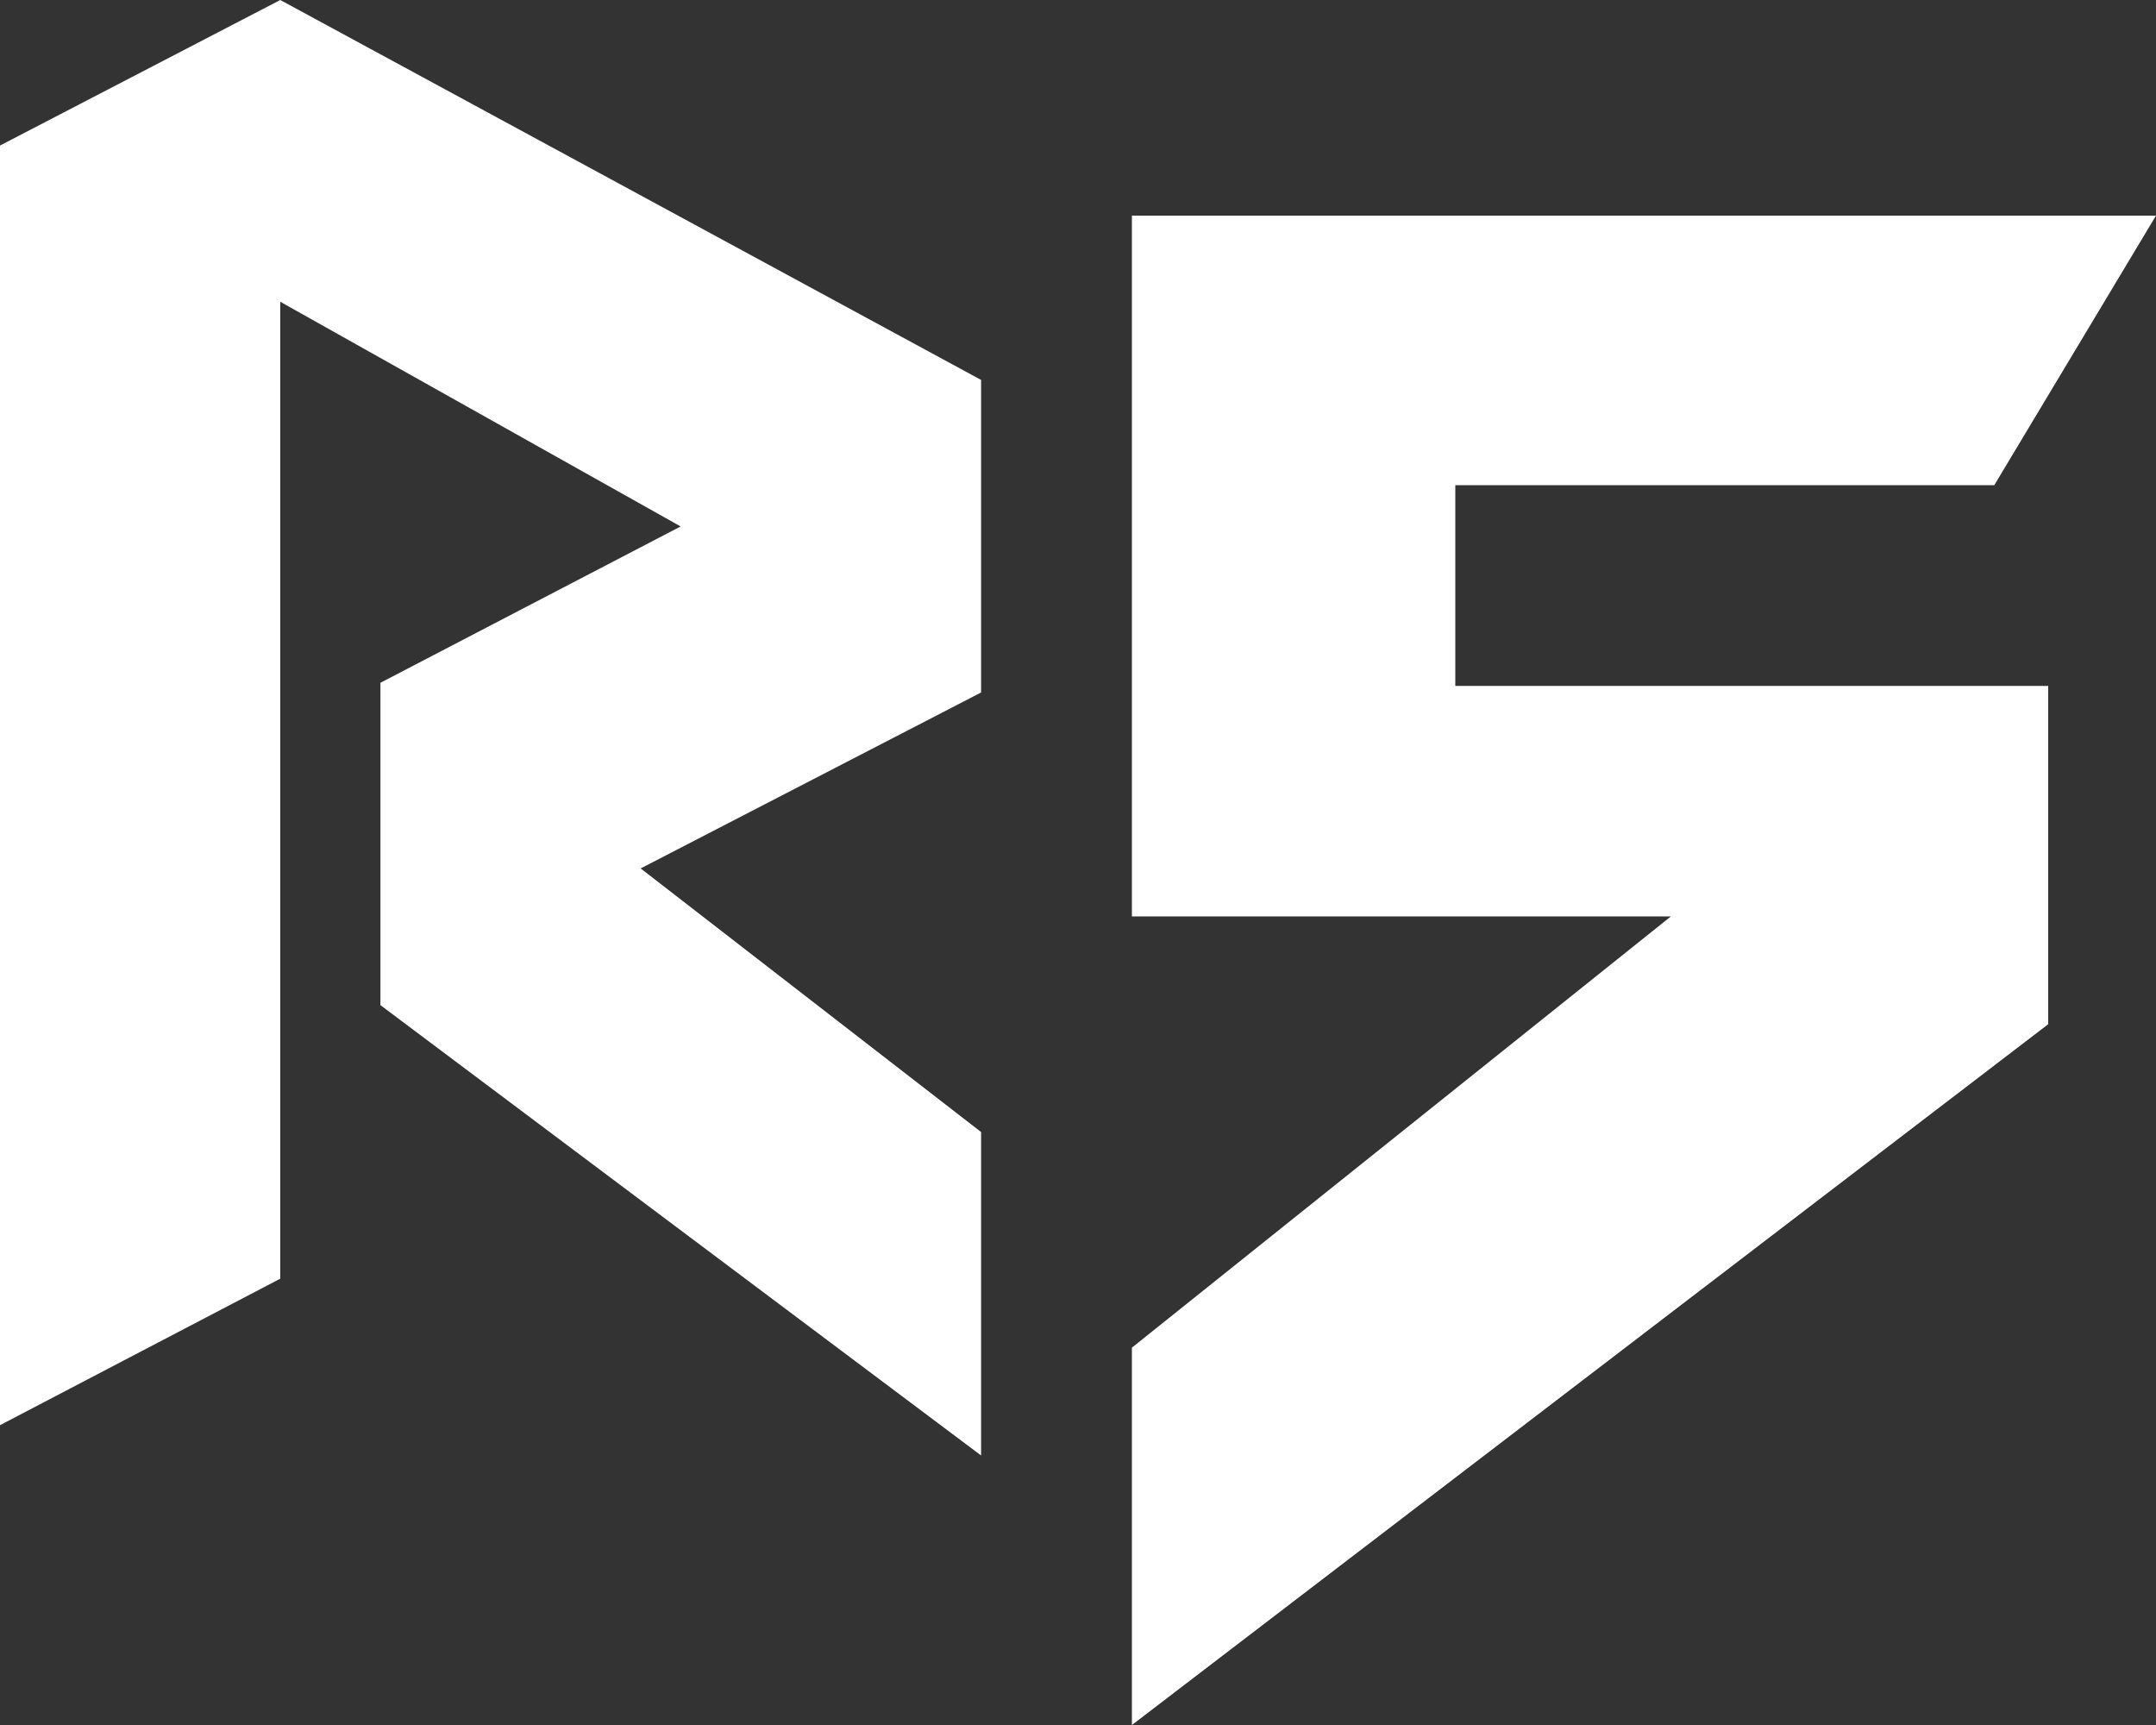 <svg width="20" height="16" viewBox="0 0 20 16" fill="none" xmlns="http://www.w3.org/2000/svg">
<rect x="0" y="0" width="20" height="16" fill="#333333" stroke="none"/>
<path d="M0 13.219L2.6 11.86V2.799L6.314 4.883L3.529 6.333V9.323L9.101 13.5V10.5L5.943 8.055L9.101 6.423V3.524L2.6 0L0 1.35V13.219Z" fill="white"/>
<path d="M20 2H10.5V8.5H15.5L10.5 12.5V16L19 9.5V6.362H13.5V4.5H18.5L20 2Z" fill="white"/>
</svg>
